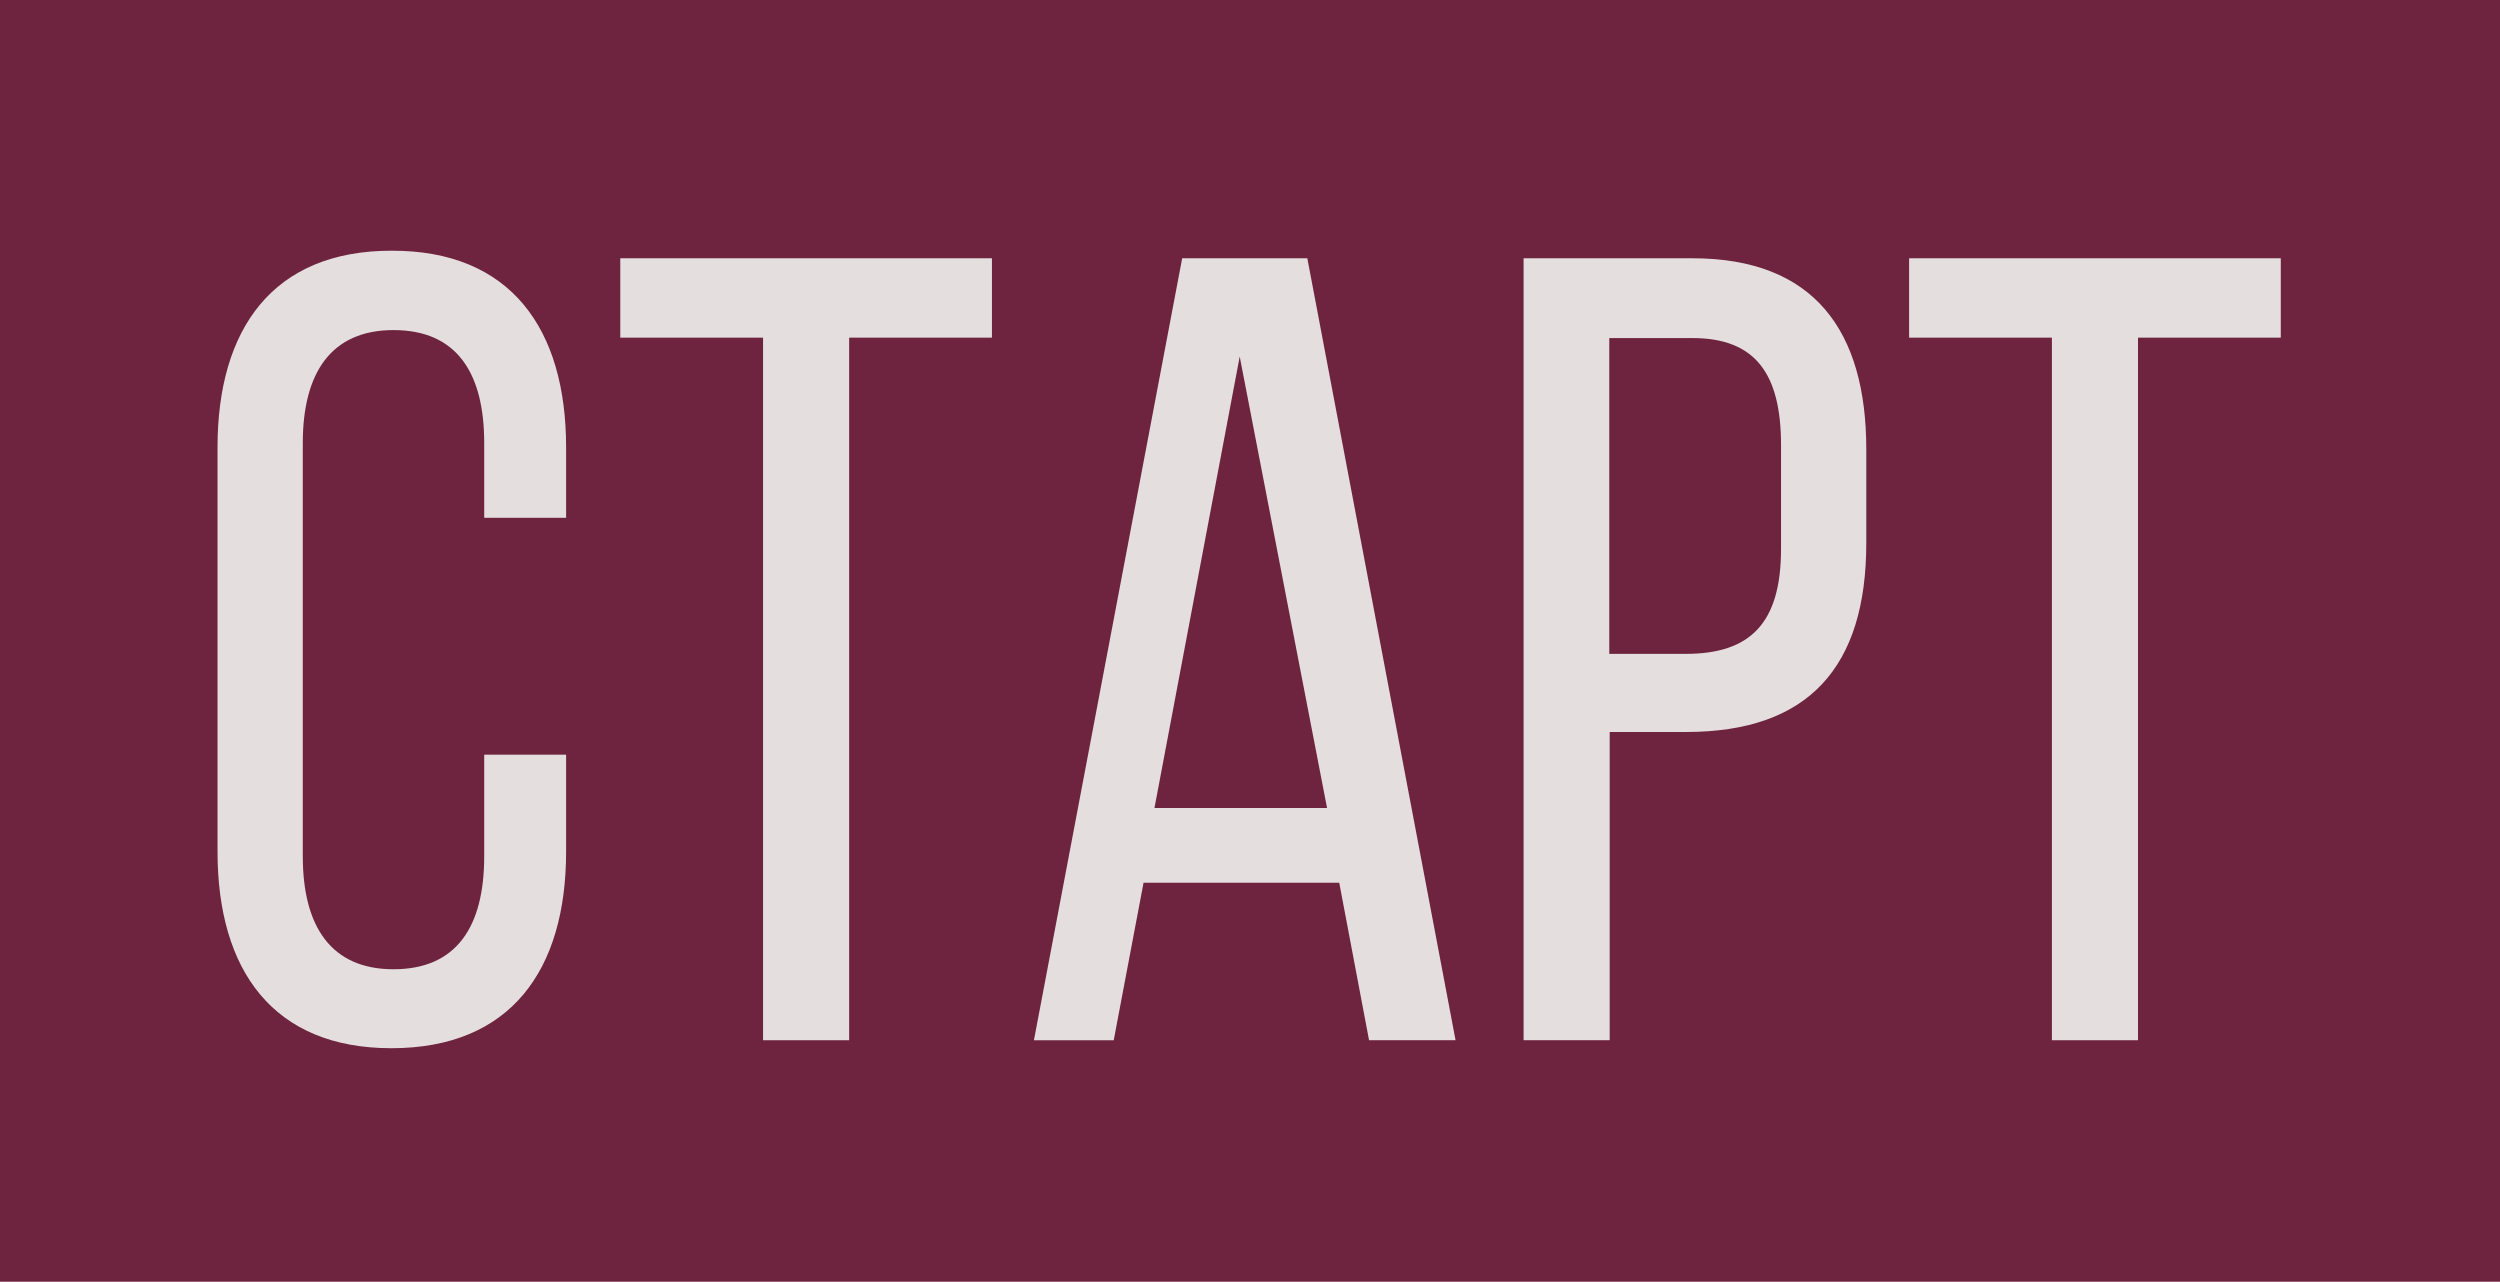 <?xml version="1.0" encoding="utf-8"?>
<!-- Generator: Adobe Illustrator 18.1.1, SVG Export Plug-In . SVG Version: 6.00 Build 0)  -->
<svg version="1.1" id="Слой_1" xmlns="http://www.w3.org/2000/svg" xmlns:xlink="http://www.w3.org/1999/xlink" x="0px" y="0px"
	 viewBox="0 268.3 595.3 305.2" enable-background="new 0 268.3 595.3 305.2" xml:space="preserve">
<rect y="268.3" fill="#6E243E" width="595.3" height="305.2"/>
<g>
	<g>
		<path fill="#E5DEDF" d="M134.8,374.8v16.8h-19.5v-17.8c0-16.8-6.6-26.9-21.6-26.9c-14.8,0-21.6,10.1-21.6,26.9v98.4
			c0,16.8,6.8,26.9,21.6,26.9c15,0,21.6-10.1,21.6-26.9v-24.2h19.5v23.1c0,28.2-13.2,46.8-41.6,46.8c-28.2,0-41.4-18.6-41.4-46.8
			v-96.3c0-28.2,13.2-46.8,41.4-46.8C121.6,327.9,134.8,346.6,134.8,374.8z"/>
		<path fill="#E5DEDF" d="M181.7,516V348.7h-34v-18.9h88.5v18.9h-34V516H181.7z"/>
		<path fill="#E5DEDF" d="M272.3,478.5l-7.1,37.5h-19l35.3-186.2h29.8L346.6,516H326l-7.1-37.5H272.3z M274.9,460.7H316l-20.8-107.5
			L274.9,460.7z"/>
		<path fill="#E5DEDF" d="M403,329.8c29,0,41.4,17.3,41.4,45.5v22.3c0,29.5-13.7,45-42.9,45h-18.2V516h-20.5V329.8H403z M401.4,424
			c15.3,0,22.7-7.2,22.7-25v-24.7c0-17-6.1-25.5-21.1-25.5h-19.8V424H401.4z"/>
		<path fill="#E5DEDF" d="M488.6,516V348.7h-34v-18.9h88.5v18.9h-34V516H488.6z"/>
	</g>
</g>
</svg>
